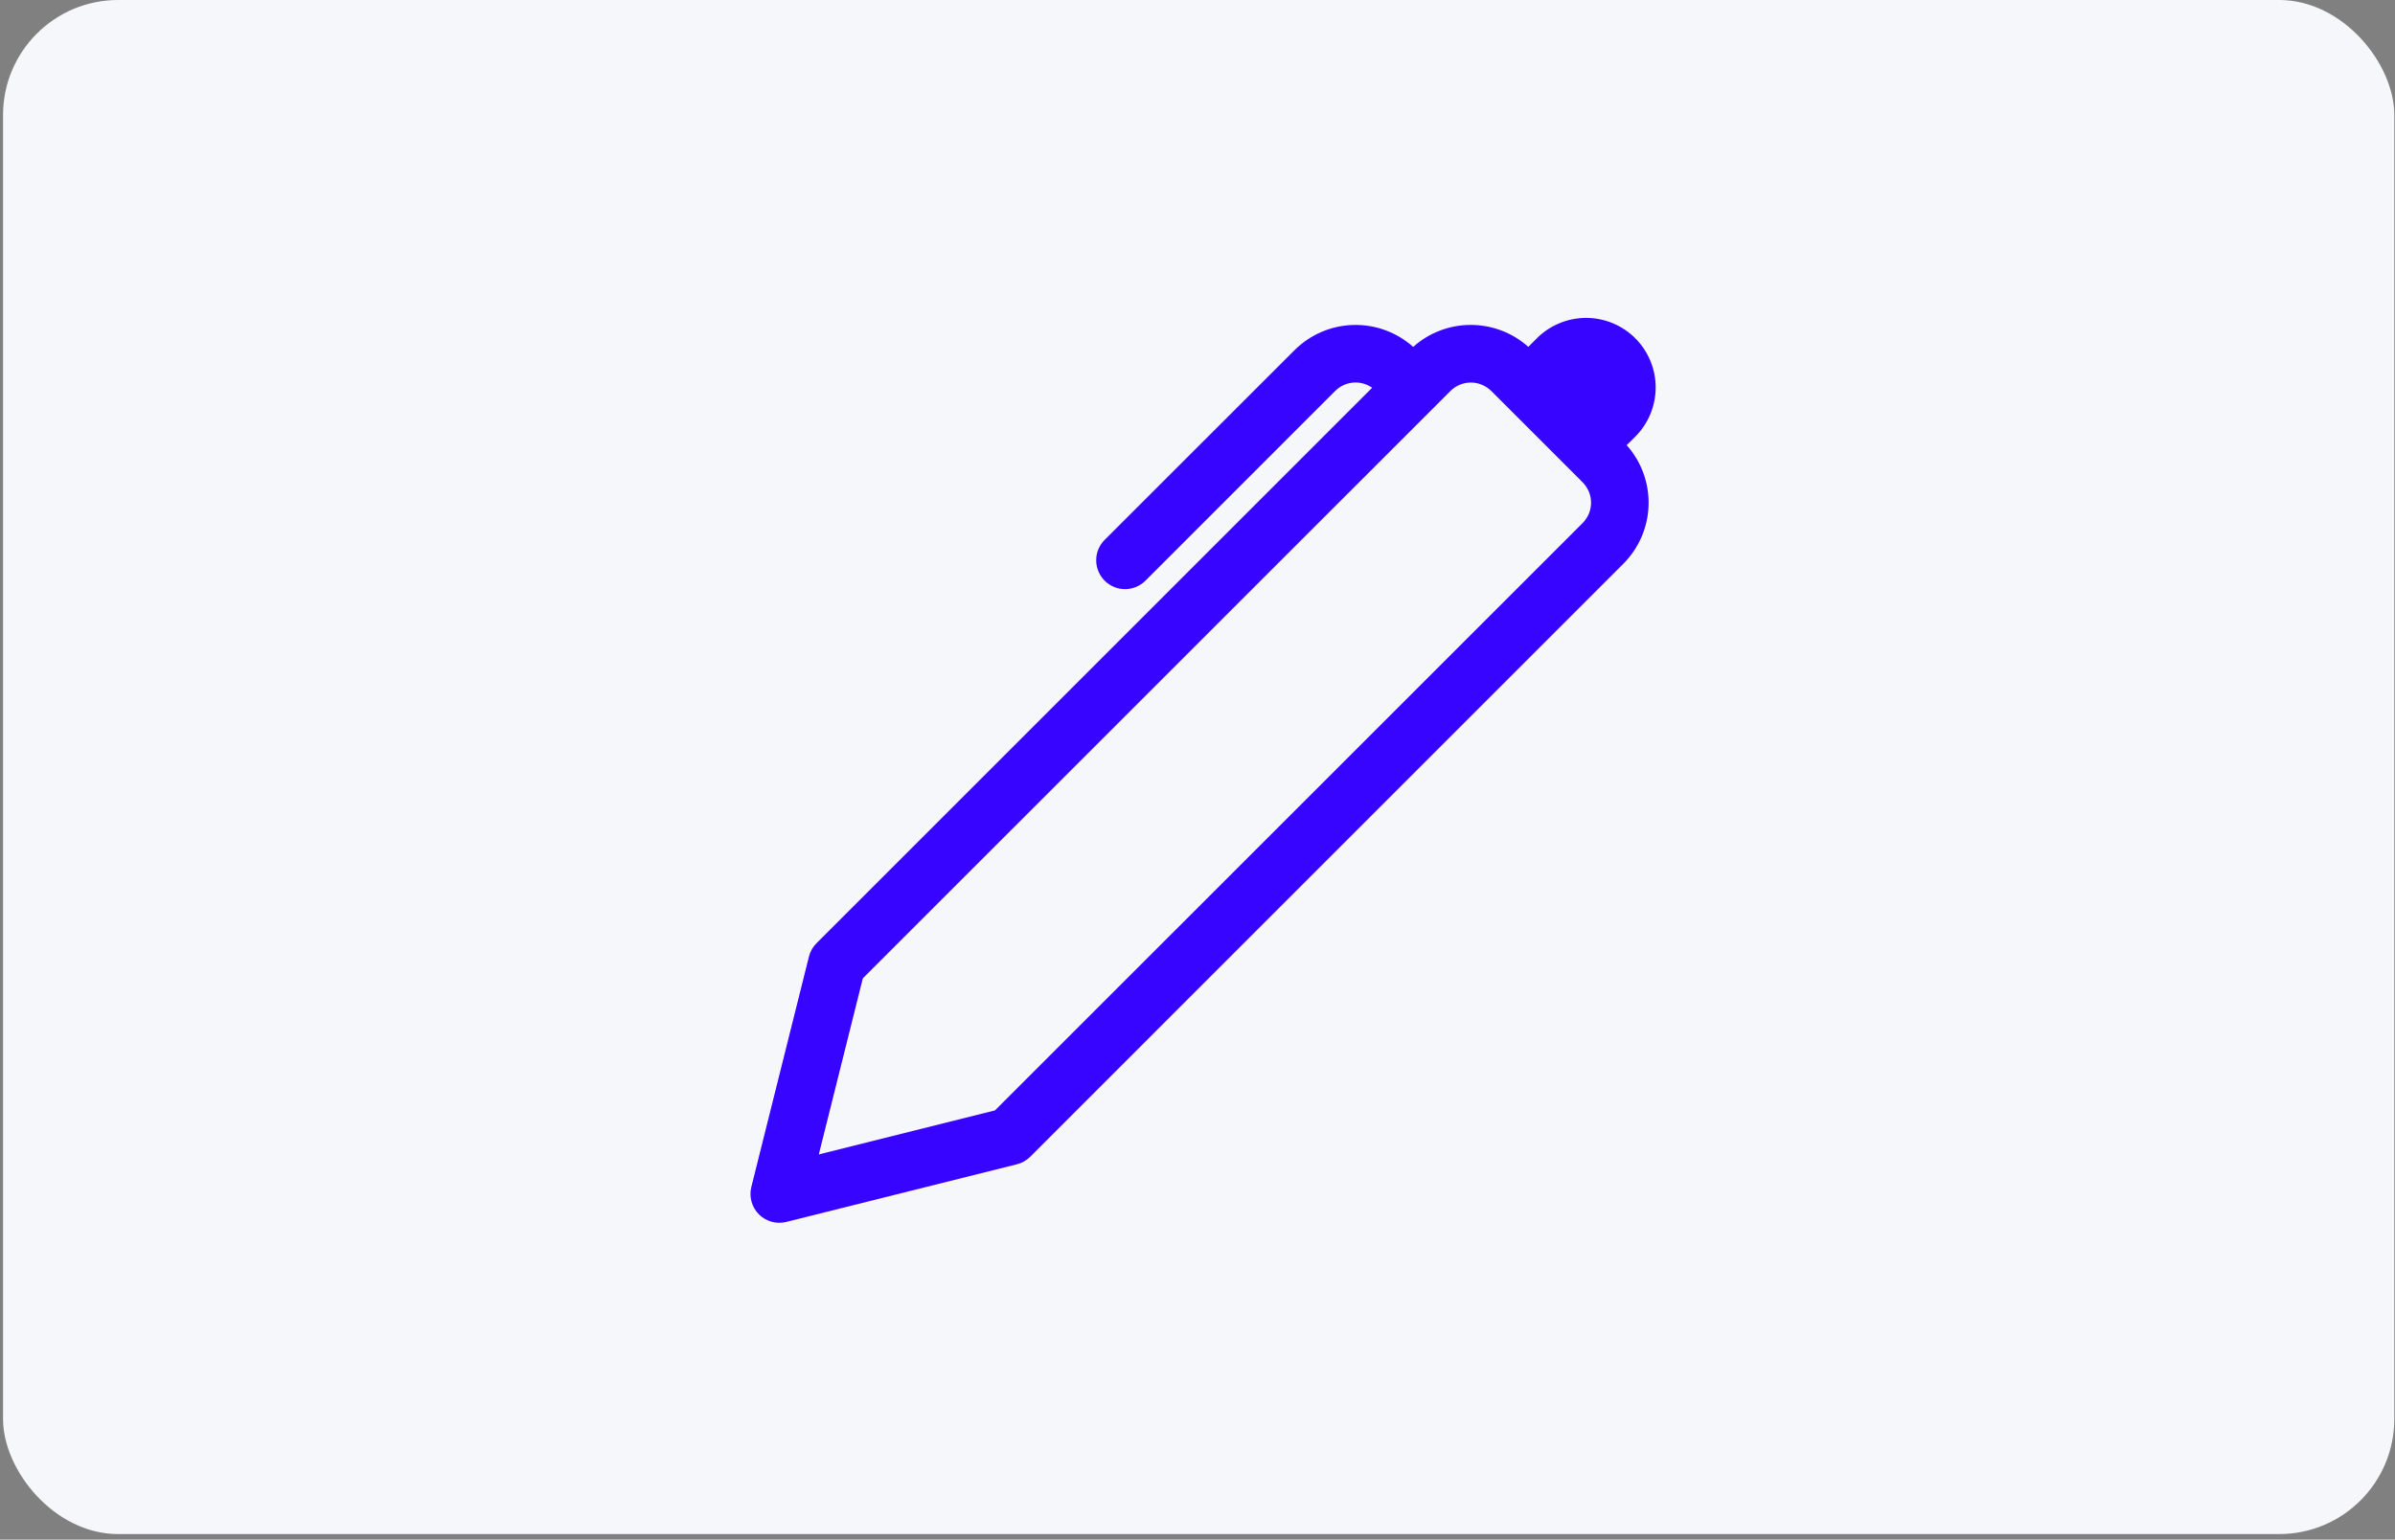 <svg width="367" height="236" viewBox="0 0 367 236" fill="none" xmlns="http://www.w3.org/2000/svg">
<rect x="0" y="0" width="367" height="236" fill="#808080" stroke="none"/>
<rect x="0.465" width="366.429" height="235.145" rx="17.636" fill="#F5F7FA"/>
<path d="M234.193 53.165L235.509 51.849C236.499 50.859 237.675 50.074 238.969 49.539C240.262 49.004 241.649 48.728 243.049 48.728C244.449 48.729 245.835 49.005 247.129 49.541C248.422 50.078 249.597 50.863 250.587 51.853C251.577 52.844 252.362 54.019 252.897 55.313C253.433 56.607 253.708 57.993 253.708 59.394C253.707 60.794 253.431 62.18 252.895 63.473C252.359 64.767 251.573 65.942 250.583 66.932L249.267 68.239C251.518 70.763 252.718 74.053 252.621 77.433C252.524 80.814 251.138 84.029 248.746 86.421L157.862 177.314C157.294 177.879 156.582 178.279 155.804 178.47L120.482 187.301C119.743 187.485 118.969 187.475 118.235 187.271C117.501 187.067 116.832 186.677 116.293 186.139C115.755 185.6 115.364 184.931 115.161 184.197C114.957 183.463 114.947 182.689 115.131 181.95L123.961 146.627C124.155 145.852 124.554 145.144 125.118 144.579L210.262 59.434C209.411 58.835 208.375 58.556 207.337 58.647C206.3 58.737 205.328 59.191 204.593 59.929L175.523 89.008C175.112 89.419 174.625 89.744 174.089 89.966C173.552 90.189 172.978 90.303 172.397 90.303C171.816 90.303 171.242 90.189 170.705 89.966C170.169 89.744 169.681 89.419 169.271 89.008C168.86 88.598 168.535 88.11 168.313 87.574C168.09 87.037 167.976 86.463 167.976 85.882C167.976 85.302 168.09 84.727 168.313 84.19C168.535 83.654 168.86 83.167 169.271 82.756L198.359 53.686C200.752 51.293 203.97 49.907 207.352 49.811C210.735 49.716 214.026 50.919 216.55 53.174C218.976 51.005 222.116 49.806 225.37 49.804C228.624 49.803 231.765 50.999 234.193 53.165V53.165ZM228.506 59.929C227.678 59.101 226.555 58.636 225.385 58.636C224.214 58.636 223.091 59.101 222.263 59.929L132.218 149.957L125.471 176.952L152.466 170.205L242.512 80.177C242.923 79.767 243.249 79.28 243.472 78.744C243.694 78.207 243.809 77.632 243.809 77.052C243.809 76.471 243.694 75.896 243.472 75.359C243.249 74.823 242.923 74.336 242.512 73.925L228.515 59.929H228.506Z" fill="#3604FF"/>
</svg>
